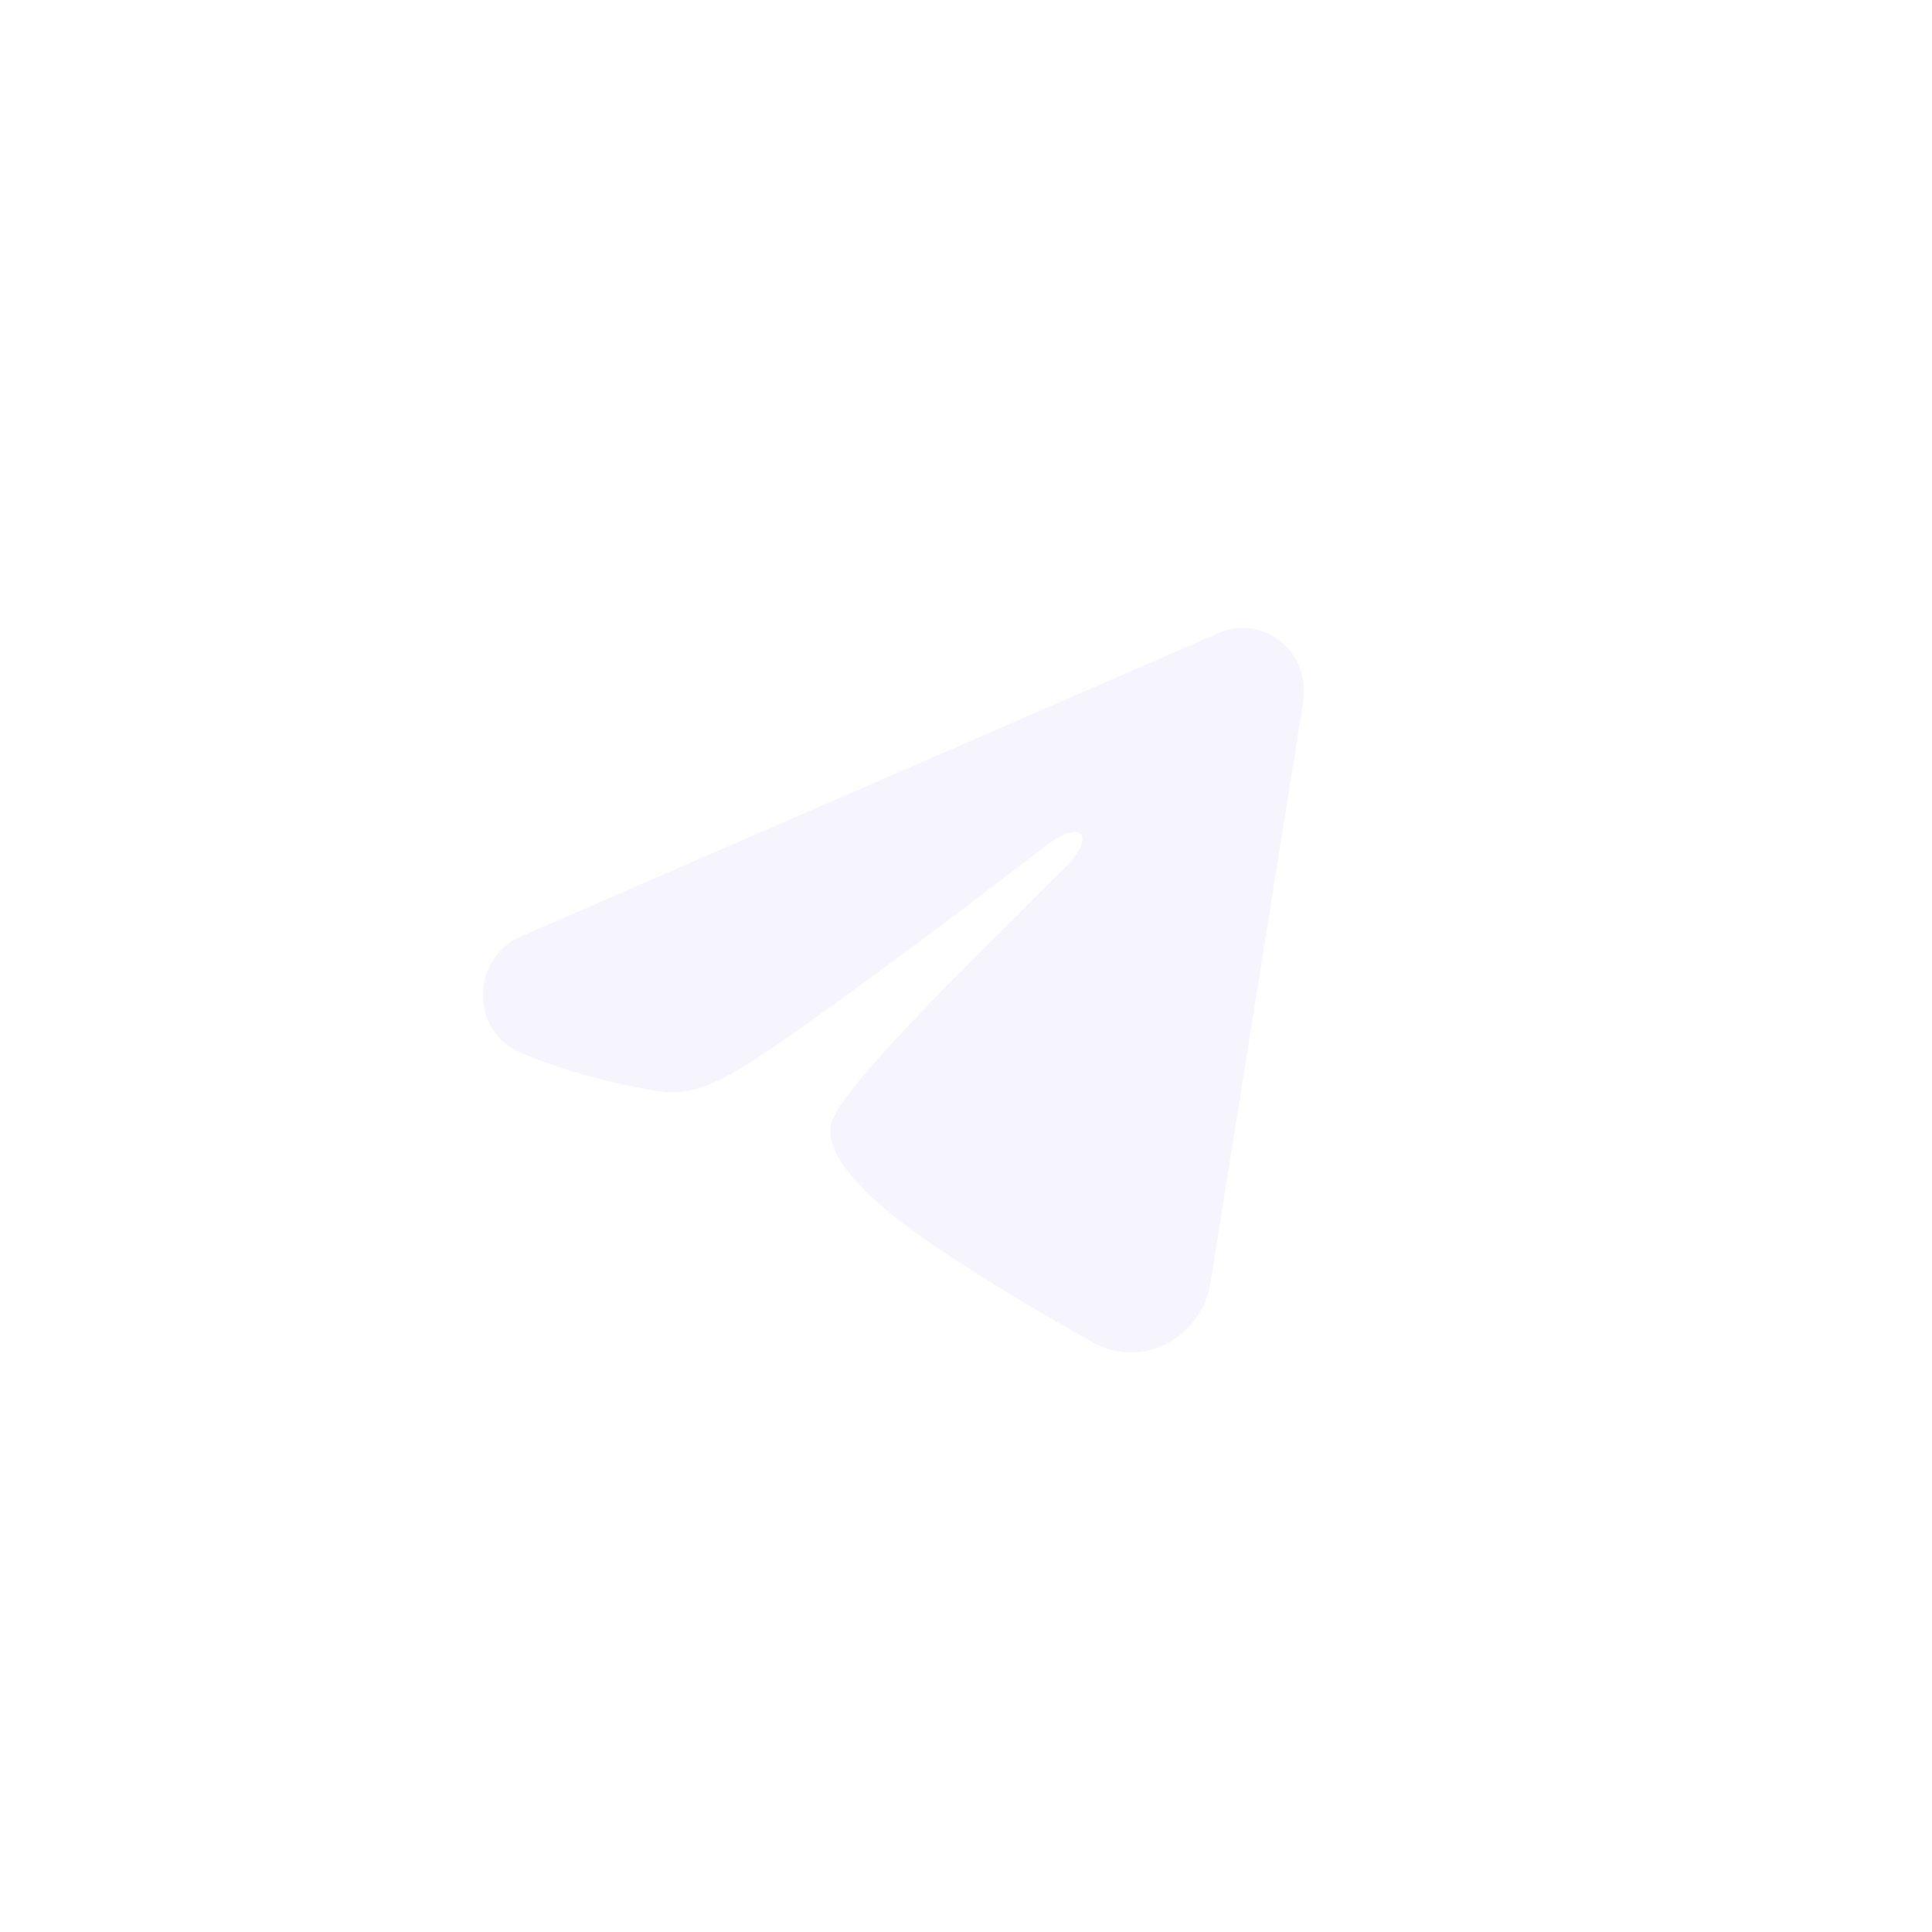 <svg width="40" height="40" viewBox="0 0 40 40" fill="none" xmlns="http://www.w3.org/2000/svg">
<g filter="url(#filter0_b_202_6318)">
<rect width="40" height="40" rx="20"/>
<path fill-rule="evenodd" clip-rule="evenodd" d="M25.239 13.103C25.448 13.012 25.677 12.98 25.902 13.012C26.126 13.043 26.339 13.136 26.517 13.281C26.695 13.427 26.832 13.618 26.914 13.836C26.996 14.055 27.02 14.292 26.983 14.523L25.065 26.541C24.879 27.701 23.647 28.366 22.618 27.788C21.757 27.305 20.478 26.561 19.328 25.784C18.753 25.395 16.991 24.15 17.207 23.265C17.393 22.507 20.354 19.661 22.045 17.969C22.709 17.304 22.406 16.92 21.622 17.532C19.674 19.05 16.549 21.359 15.515 22.009C14.604 22.582 14.128 22.68 13.56 22.582C12.523 22.404 11.561 22.128 10.776 21.792C9.716 21.337 9.767 19.831 10.775 19.393L25.239 13.103Z" fill="#F4F2FC" fill-opacity="0.8"/>
</g>
<defs>
<filter id="filter0_b_202_6318" x="-15" y="-15" width="70" height="70" filterUnits="userSpaceOnUse" color-interpolation-filters="sRGB">
<feFlood flood-opacity="0" result="BackgroundImageFix"/>
<feGaussianBlur in="BackgroundImageFix" stdDeviation="7.5"/>
<feComposite in2="SourceAlpha" operator="in" result="effect1_backgroundBlur_202_6318"/>
<feBlend mode="normal" in="SourceGraphic" in2="effect1_backgroundBlur_202_6318" result="shape"/>
</filter>
</defs>
</svg>
